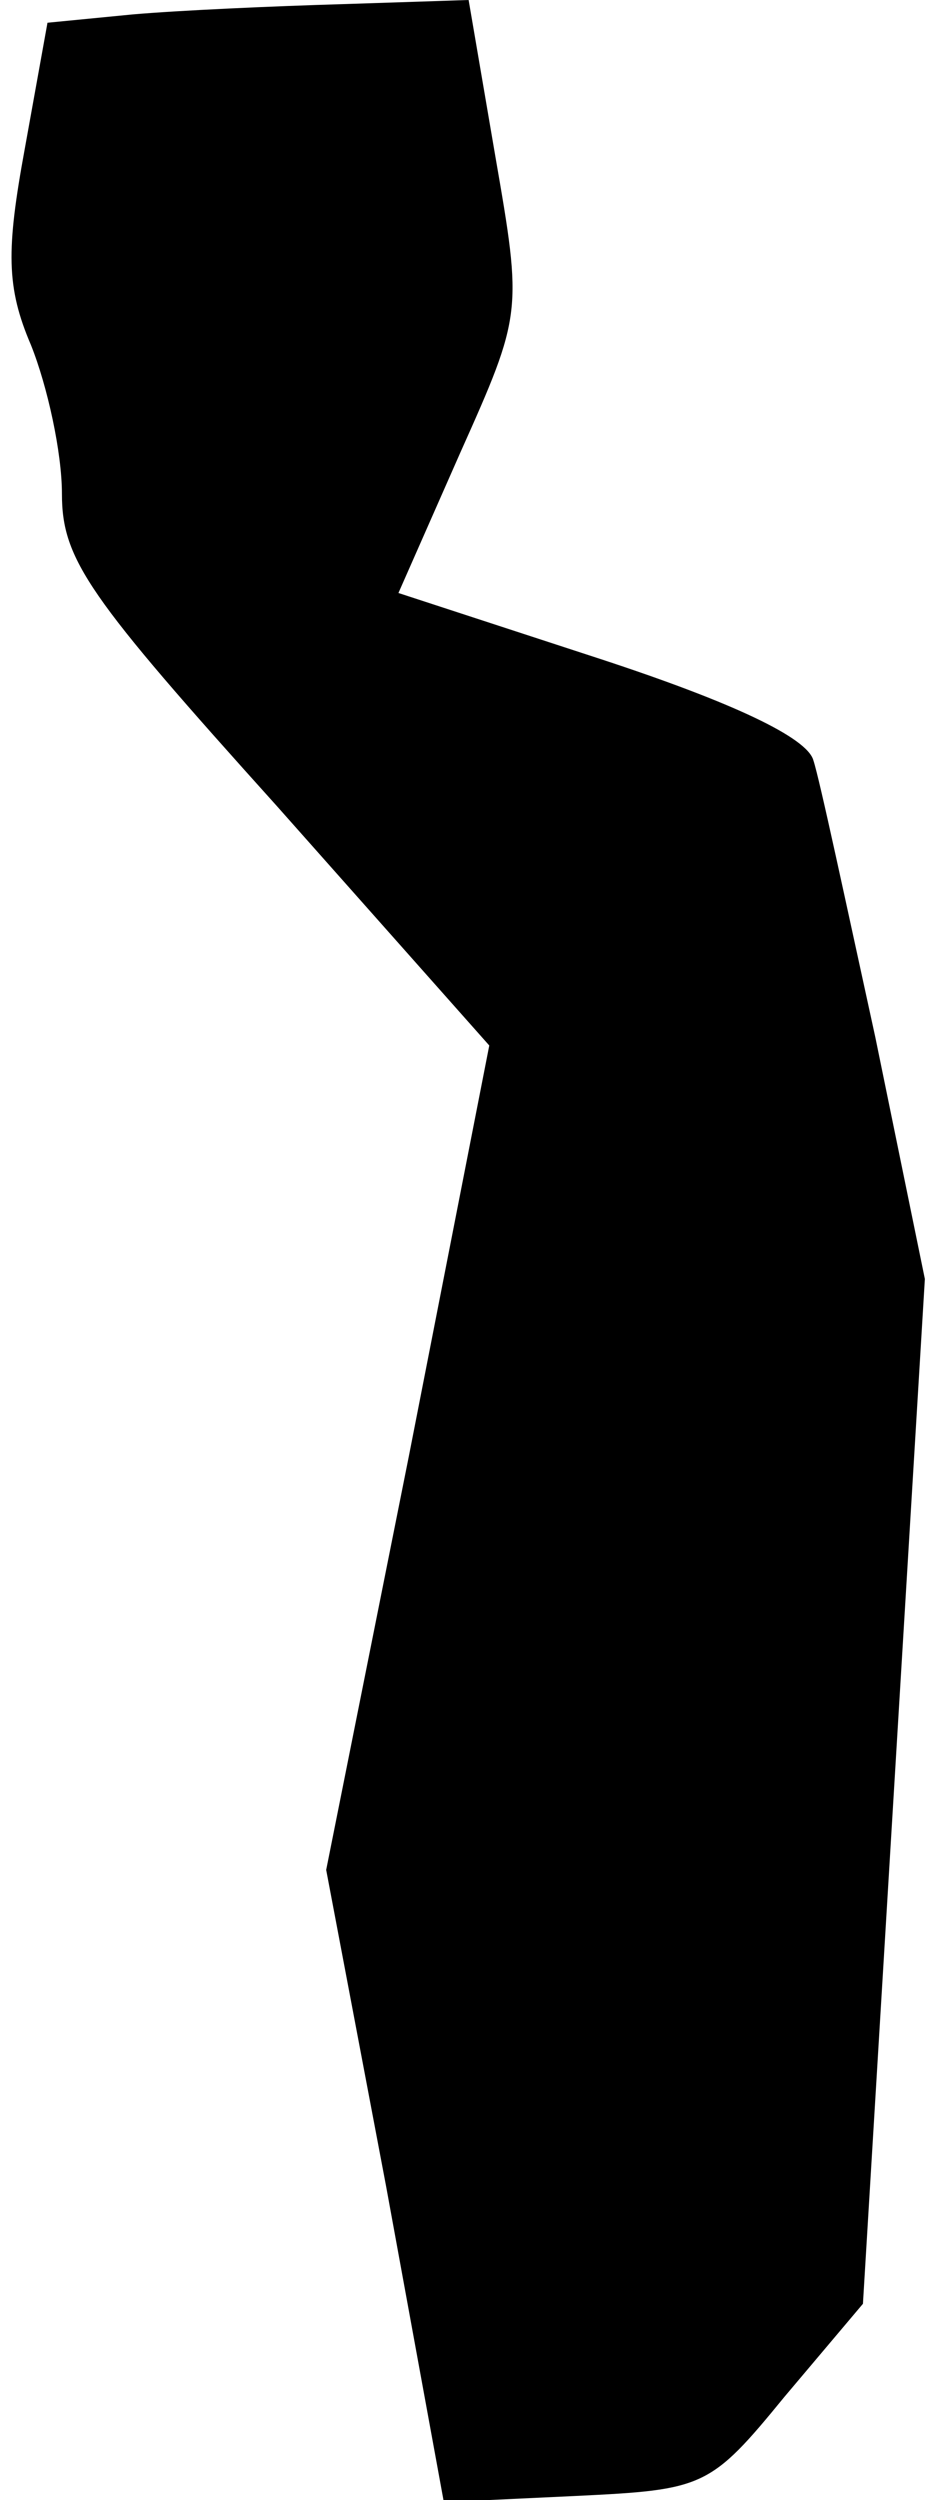<?xml version="1.0" standalone="no"?>
<!DOCTYPE svg PUBLIC "-//W3C//DTD SVG 20010904//EN"
 "http://www.w3.org/TR/2001/REC-SVG-20010904/DTD/svg10.dtd">
<svg version="1.0" xmlns="http://www.w3.org/2000/svg"
 width="45pt" height="121pt" viewBox="0 0 45 121"
 preserveAspectRatio="xMidYMid meet">
<g transform="translate(0,121) scale(0.1,-0.1)"
fill="#000000" stroke="none">
<path fill="#000000" stroke="none" d="M64 1203 l-41 -4 -11 -61 c-9 -49 -9
-67 3 -95 8 -20 15 -52 15 -72 0 -32 13 -50 104 -151 l103 -116 -39 -199 -40
-200 29 -153 28 -153 64 3 c62 3 65 4 101 48 l38 45 15 248 15 248 -24 117
c-14 64 -27 125 -30 134 -3 11 -39 28 -103 49 l-98 32 30 68 c30 67 30 68 17
143 l-13 76 -61 -2 c-34 -1 -79 -3 -102 -5z"/>
</g>
</svg>
